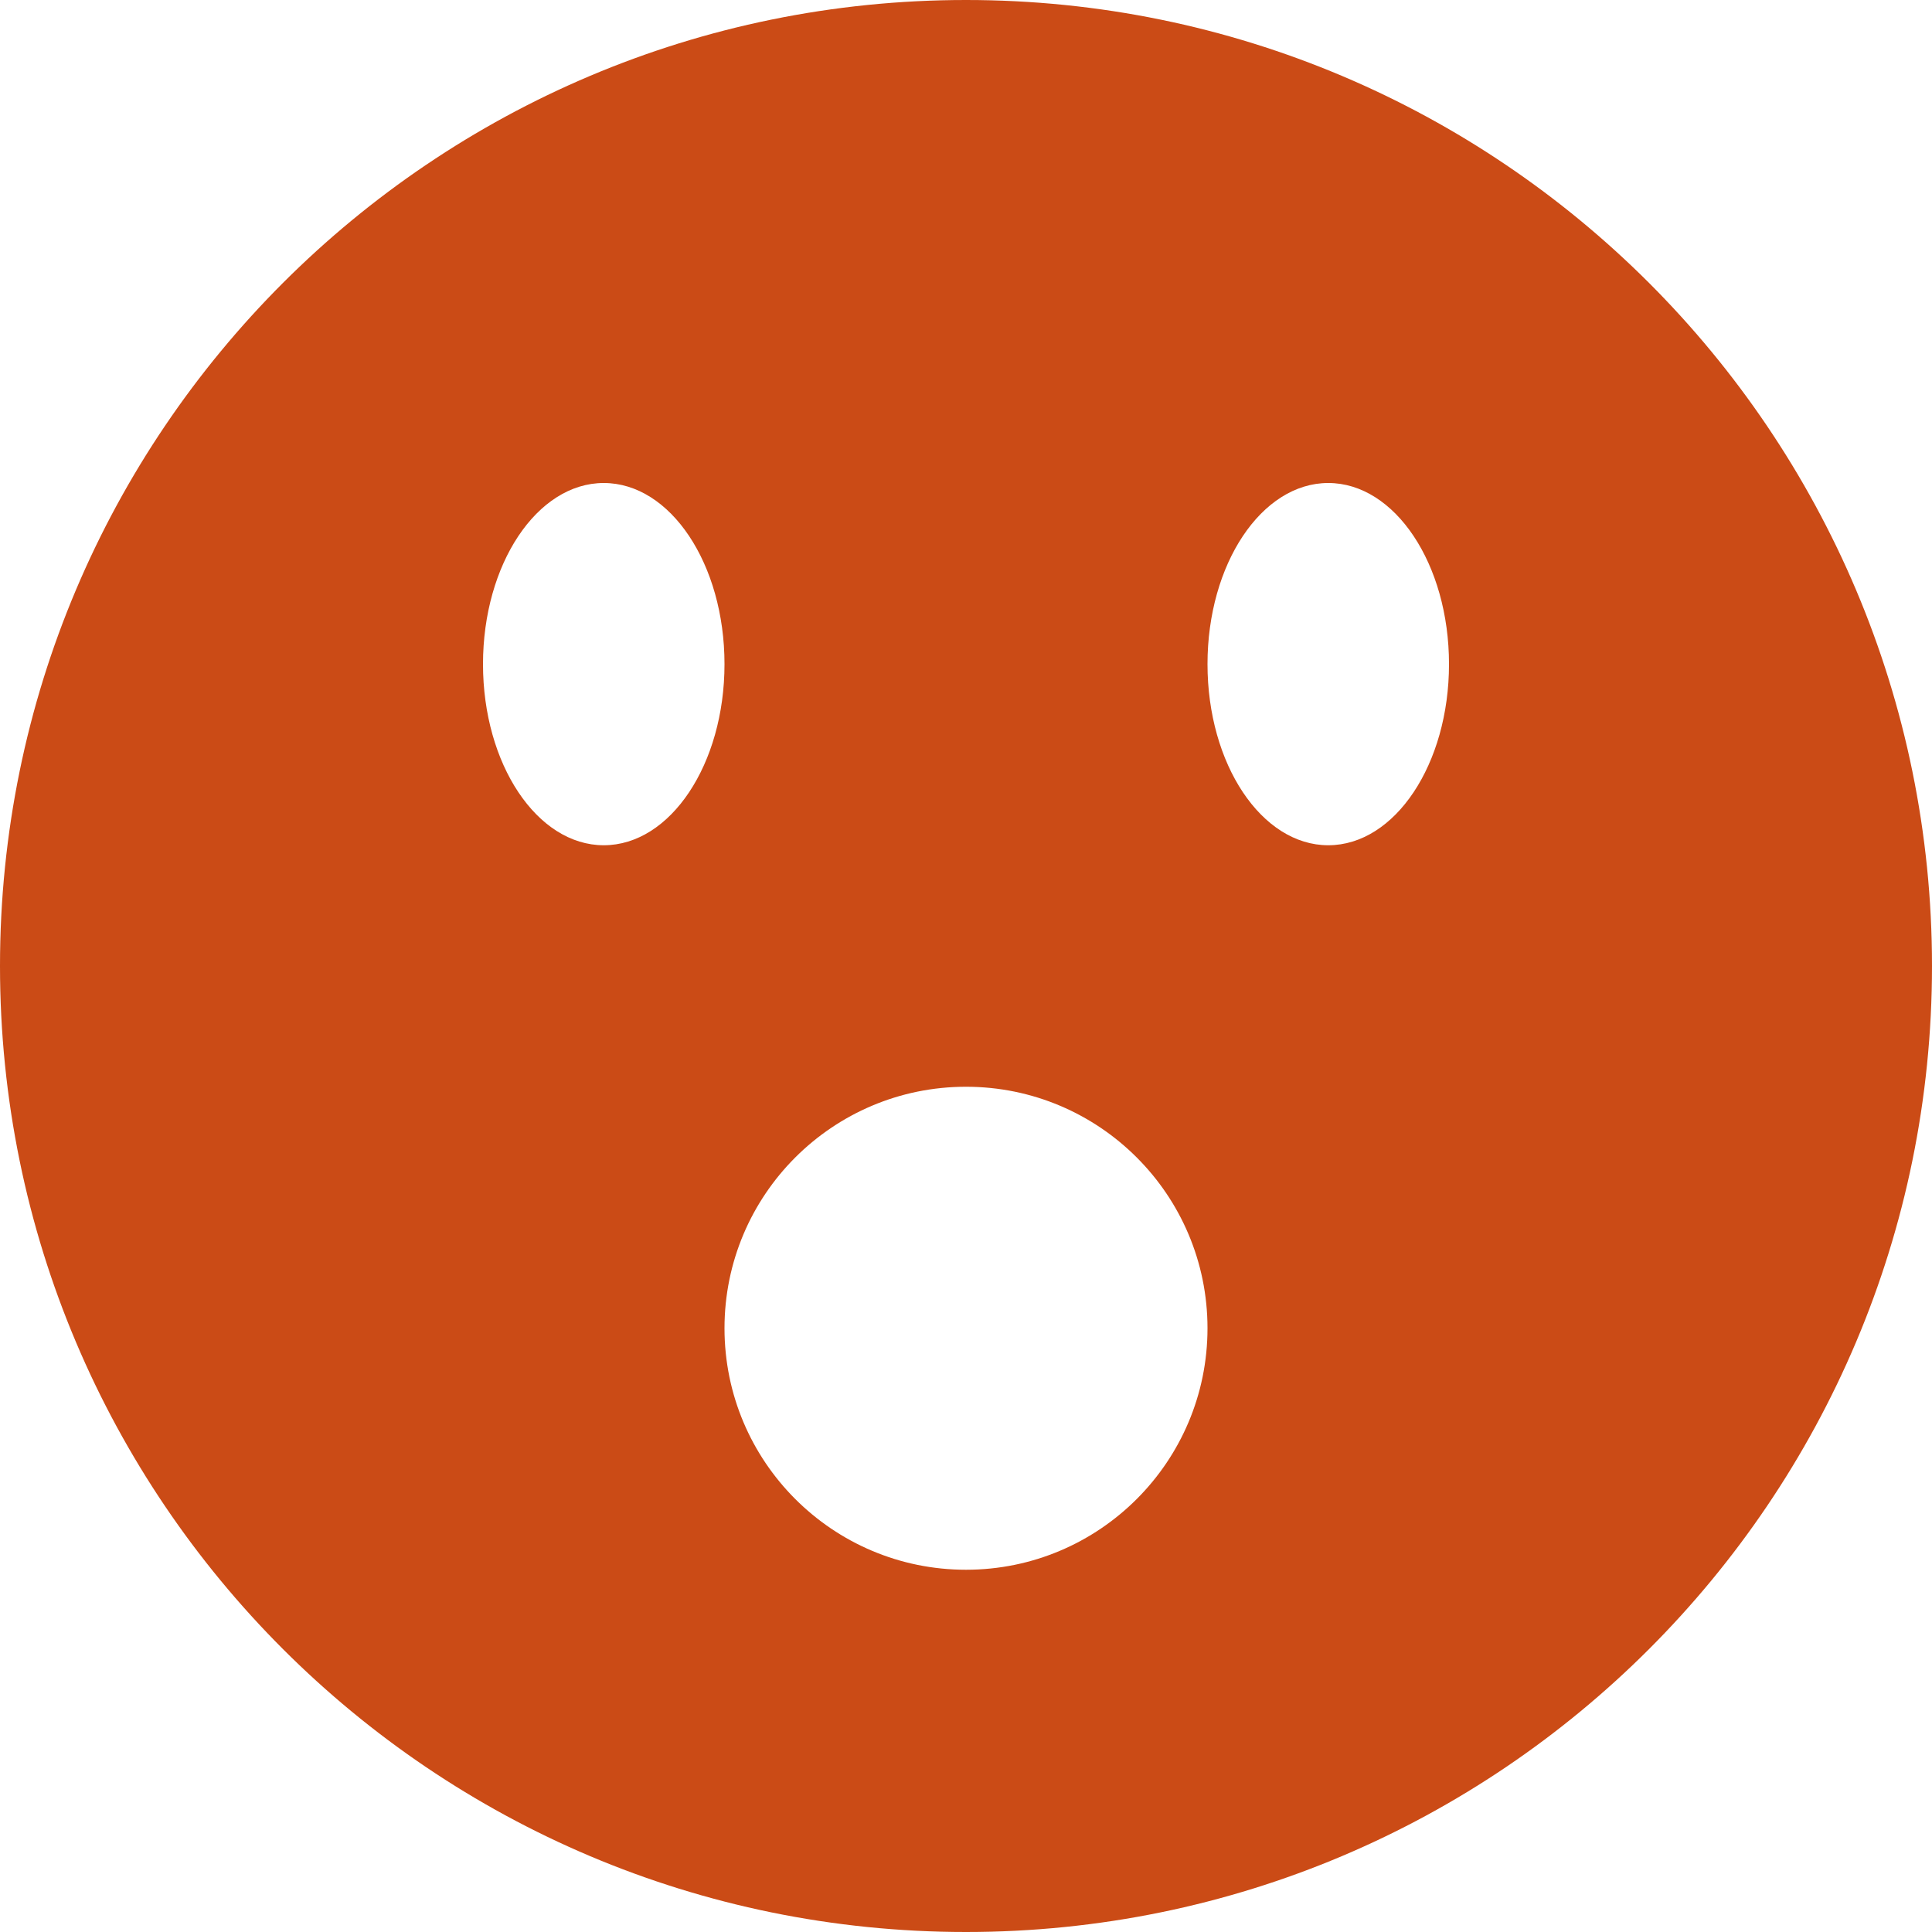 <!DOCTYPE svg PUBLIC "-//W3C//DTD SVG 1.1//EN" "http://www.w3.org/Graphics/SVG/1.1/DTD/svg11.dtd">
<svg xmlns="http://www.w3.org/2000/svg" xmlns:xlink="http://www.w3.org/1999/xlink" version="1.1" width="64px" height="64px" viewBox="0 0 64 64">
<path d="M32 0c-17.673 0-32 14.327-32 32s14.327 32 32 32 32-14.327 32-32-14.327-32-32-32zM20 28c-2.209 0-4-2.686-4-6s1.791-6 4-6 4 2.686 4 6-1.791 6-4 6zM32 52c-4.418 0-8-3.582-8-8s3.582-8 8-8c4.418 0 8 3.582 8 8s-3.582 8-8 8zM44 28c-2.209 0-4-2.686-4-6s1.791-6 4-6 4 2.686 4 6-1.791 6-4 6z" fill="#cb4b16"/>
</svg>